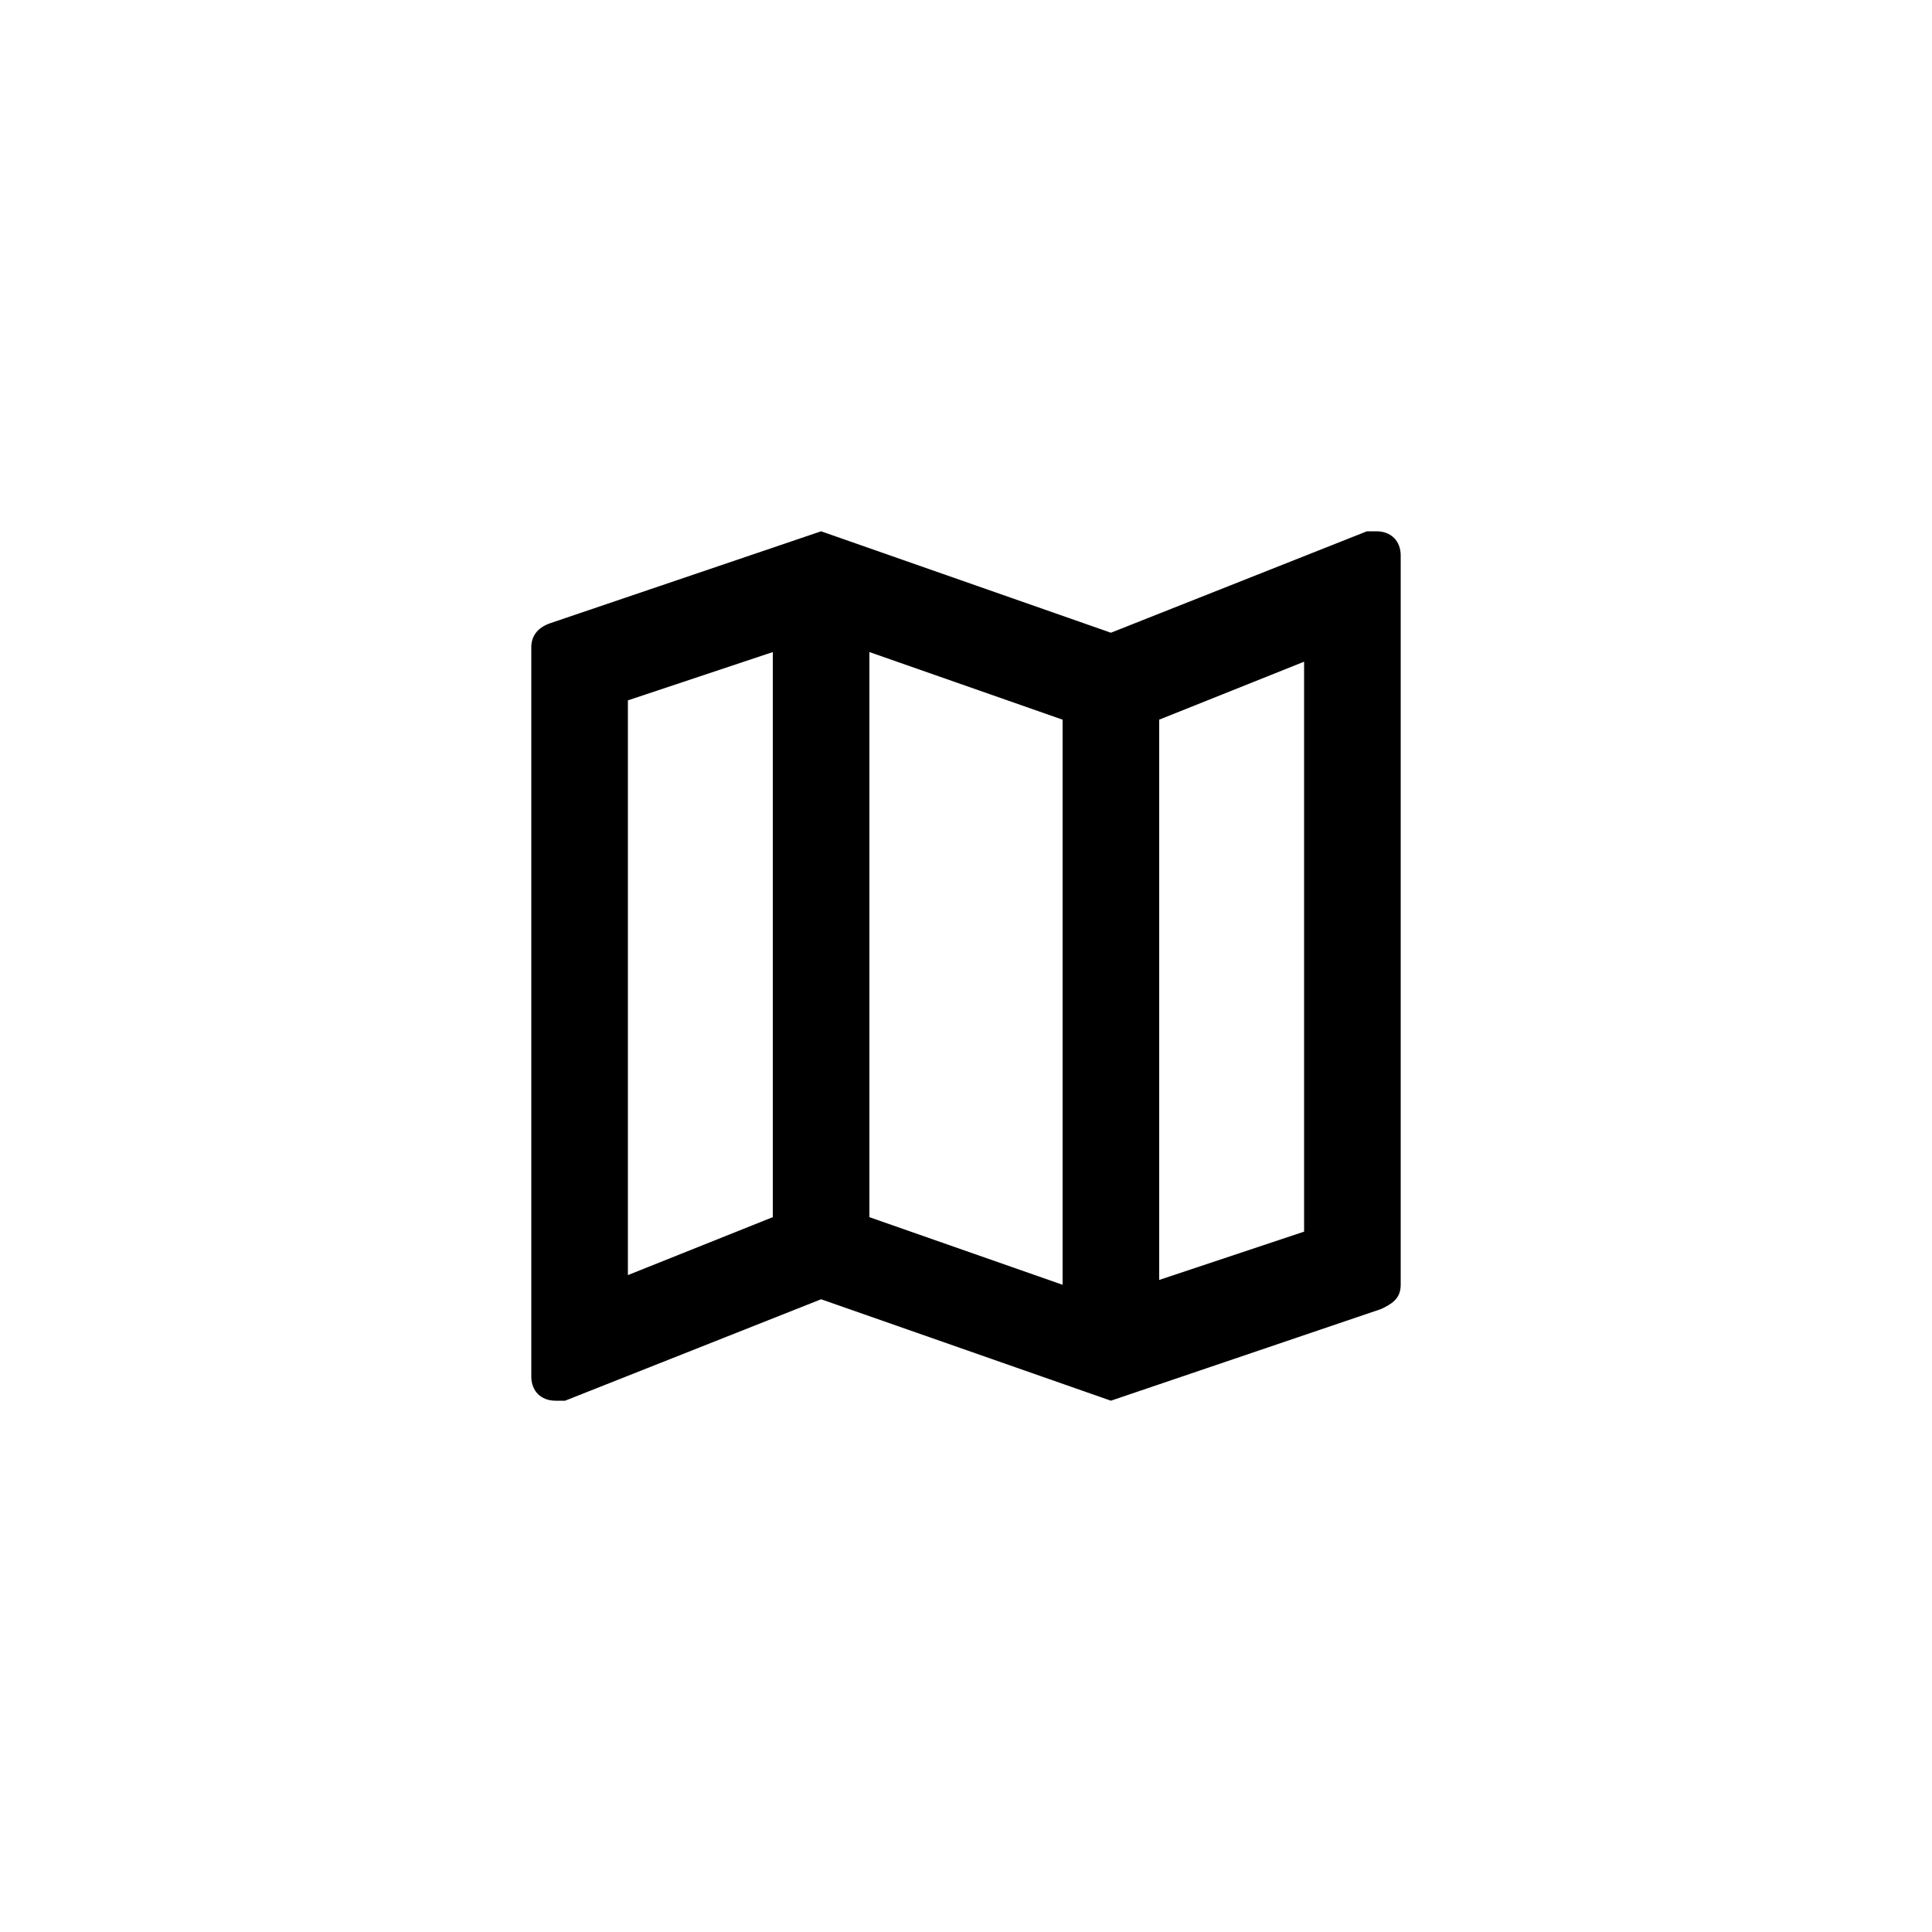 <svg width="40" height="40" viewBox="0 0 40 40" fill="none" xmlns="http://www.w3.org/2000/svg">
<path d="M28.5 11H28.3L23 13.1L17 11L11.4 12.9C11.1 13 11 13.2 11 13.4V28.5C11 28.8 11.2 29 11.5 29H11.7L17 26.9L23 29L28.6 27.1C28.8 27 29 26.9 29 26.6V11.5C29 11.2 28.8 11 28.5 11ZM18 13.5L22 14.9V26.6L18 25.2V13.5ZM13 14.5L16 13.5V25.2L13 26.4V14.5ZM27 25.5L24 26.5V14.9L27 13.7V25.5Z" fill="colorPrimary"/>
</svg>
